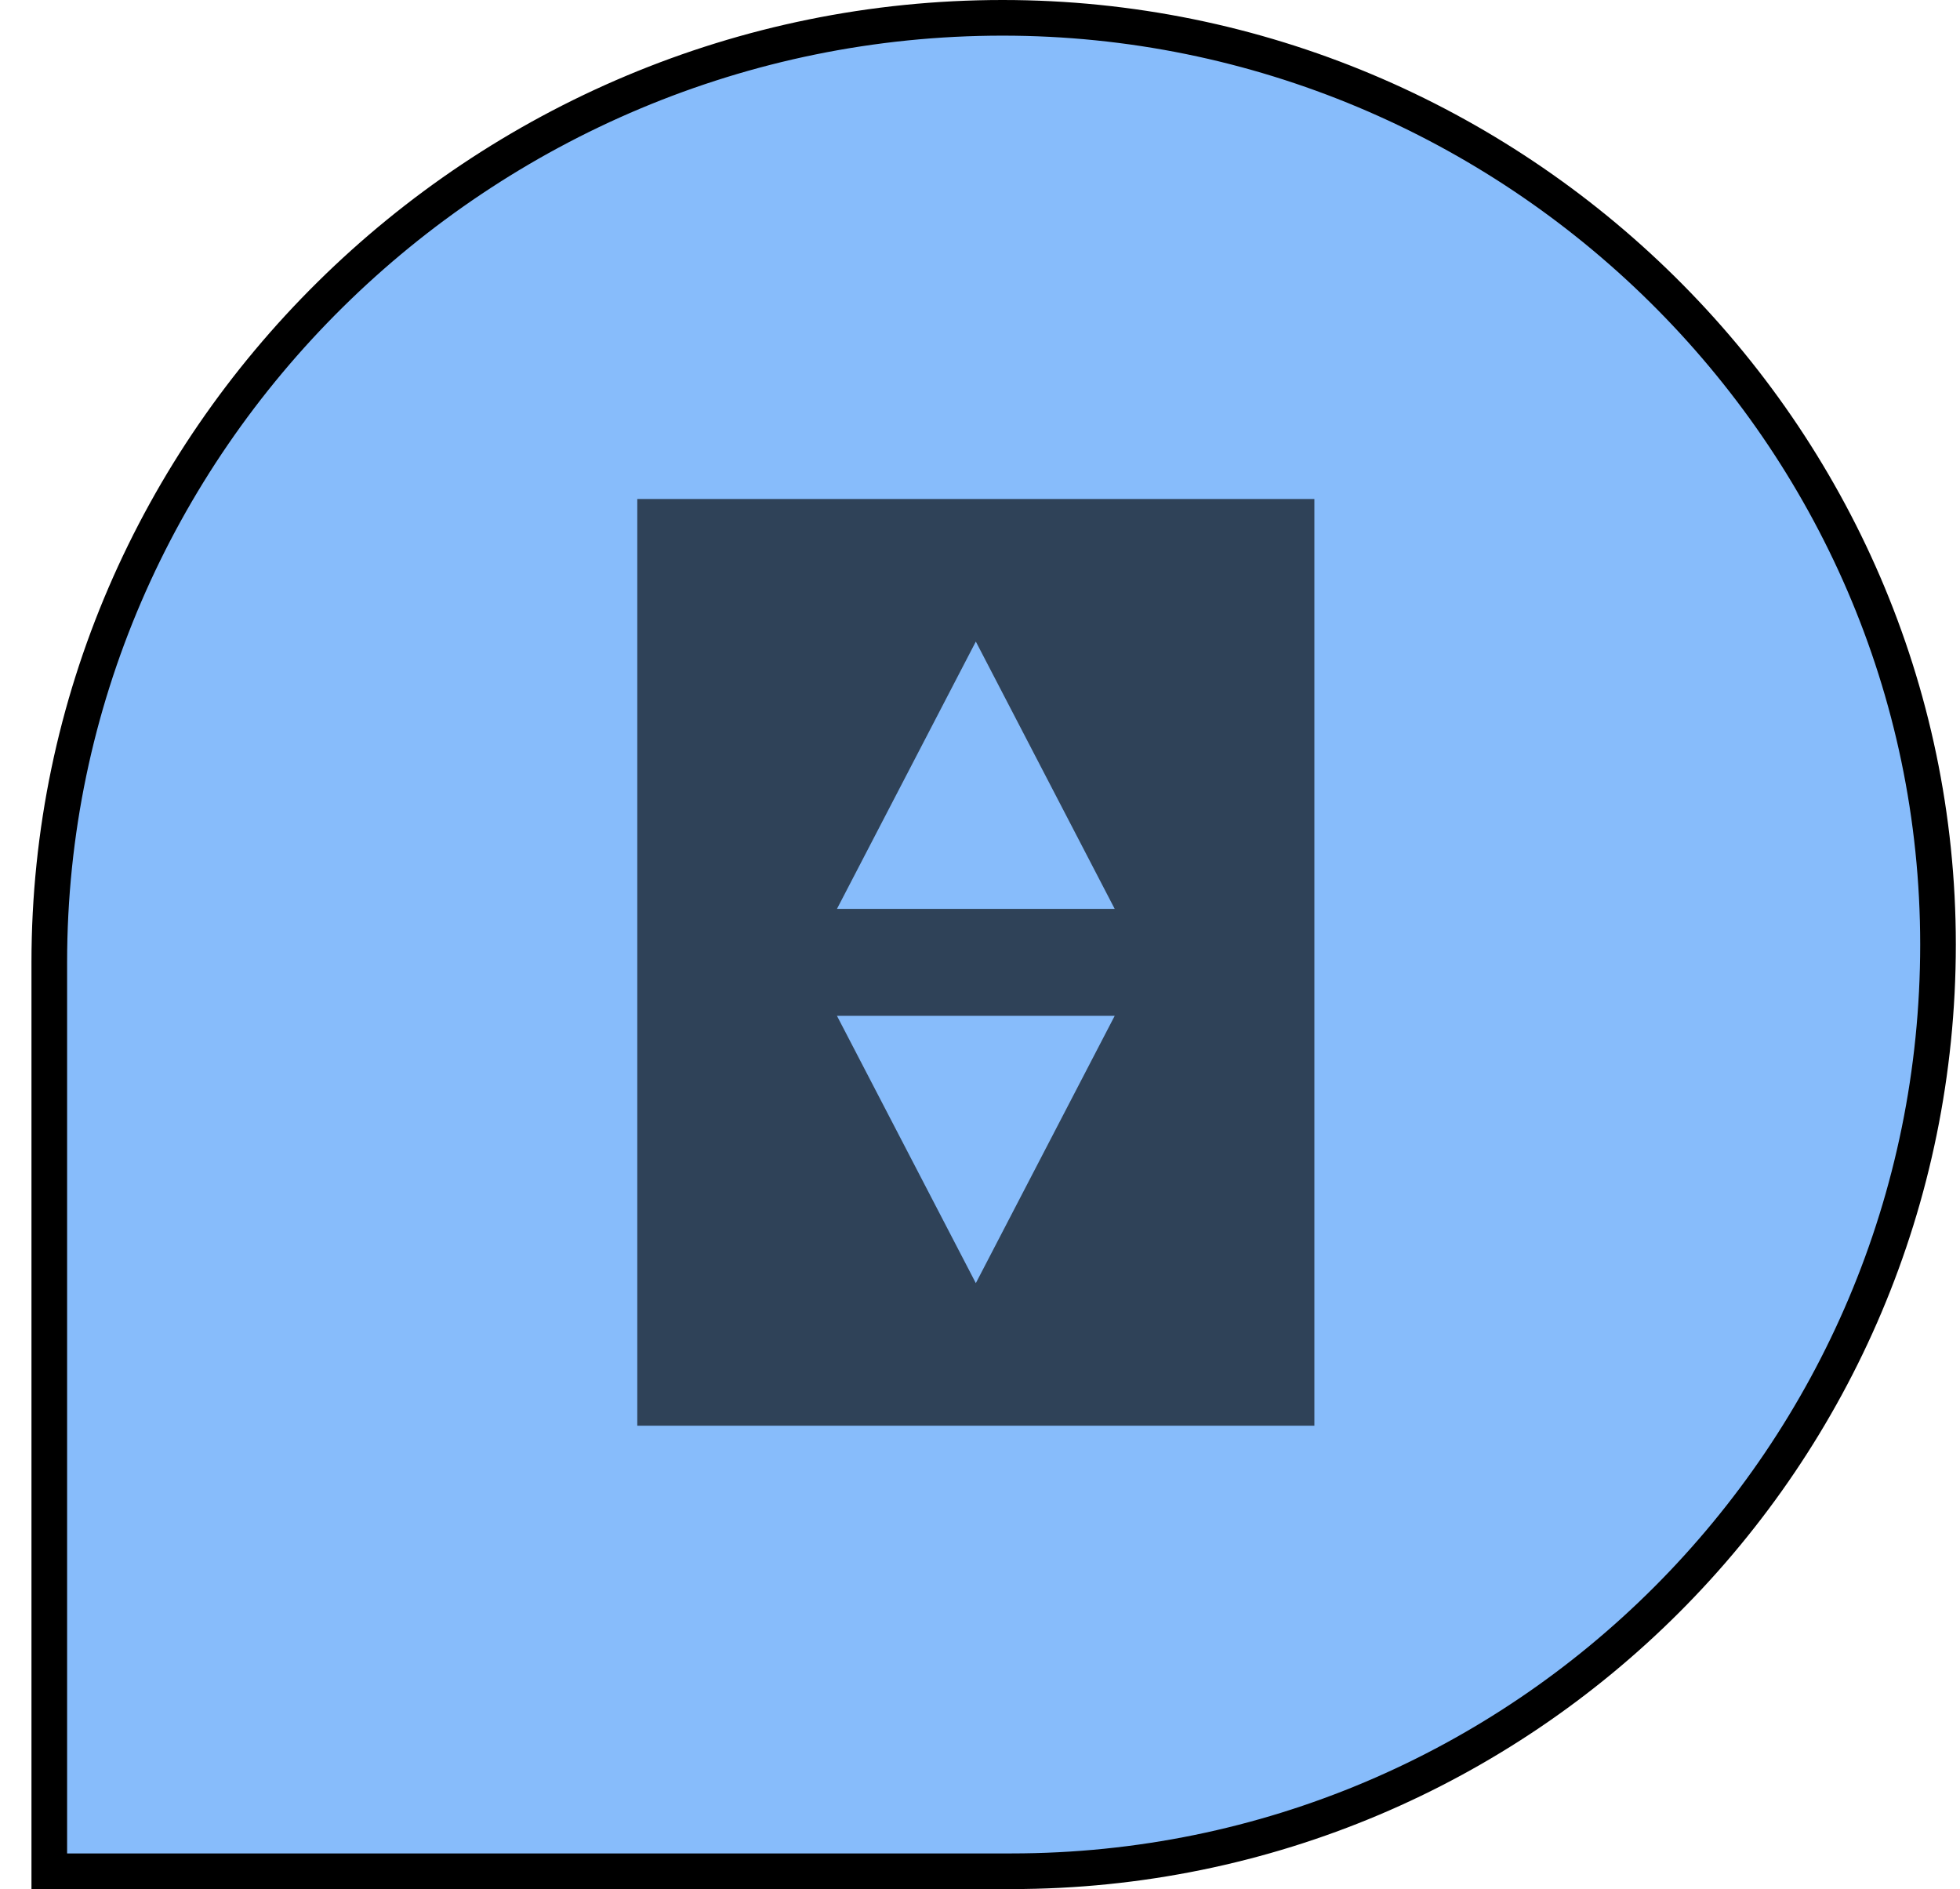 <svg width="55" height="53" viewBox="0 0 55 53" fill="none" xmlns="http://www.w3.org/2000/svg">
<path d="M1.383 27C1.383 12.37 13.493 0.5 28.135 0.5C42.501 0.5 54.383 12.147 54.383 26.5C54.383 40.859 42.742 52.5 28.383 52.5H1.383V27Z" fill="#87BCFB" stroke="black"/>
<rect x="17.883" y="14" width="19" height="26" fill="#2F4258"/>
<path d="M27.383 36L23.486 28.5H31.28L27.383 36Z" fill="#87BCFB"/>
<path d="M27.383 18L31.28 25.5H23.486L27.383 18Z" fill="#87BCFB"/>
</svg>

